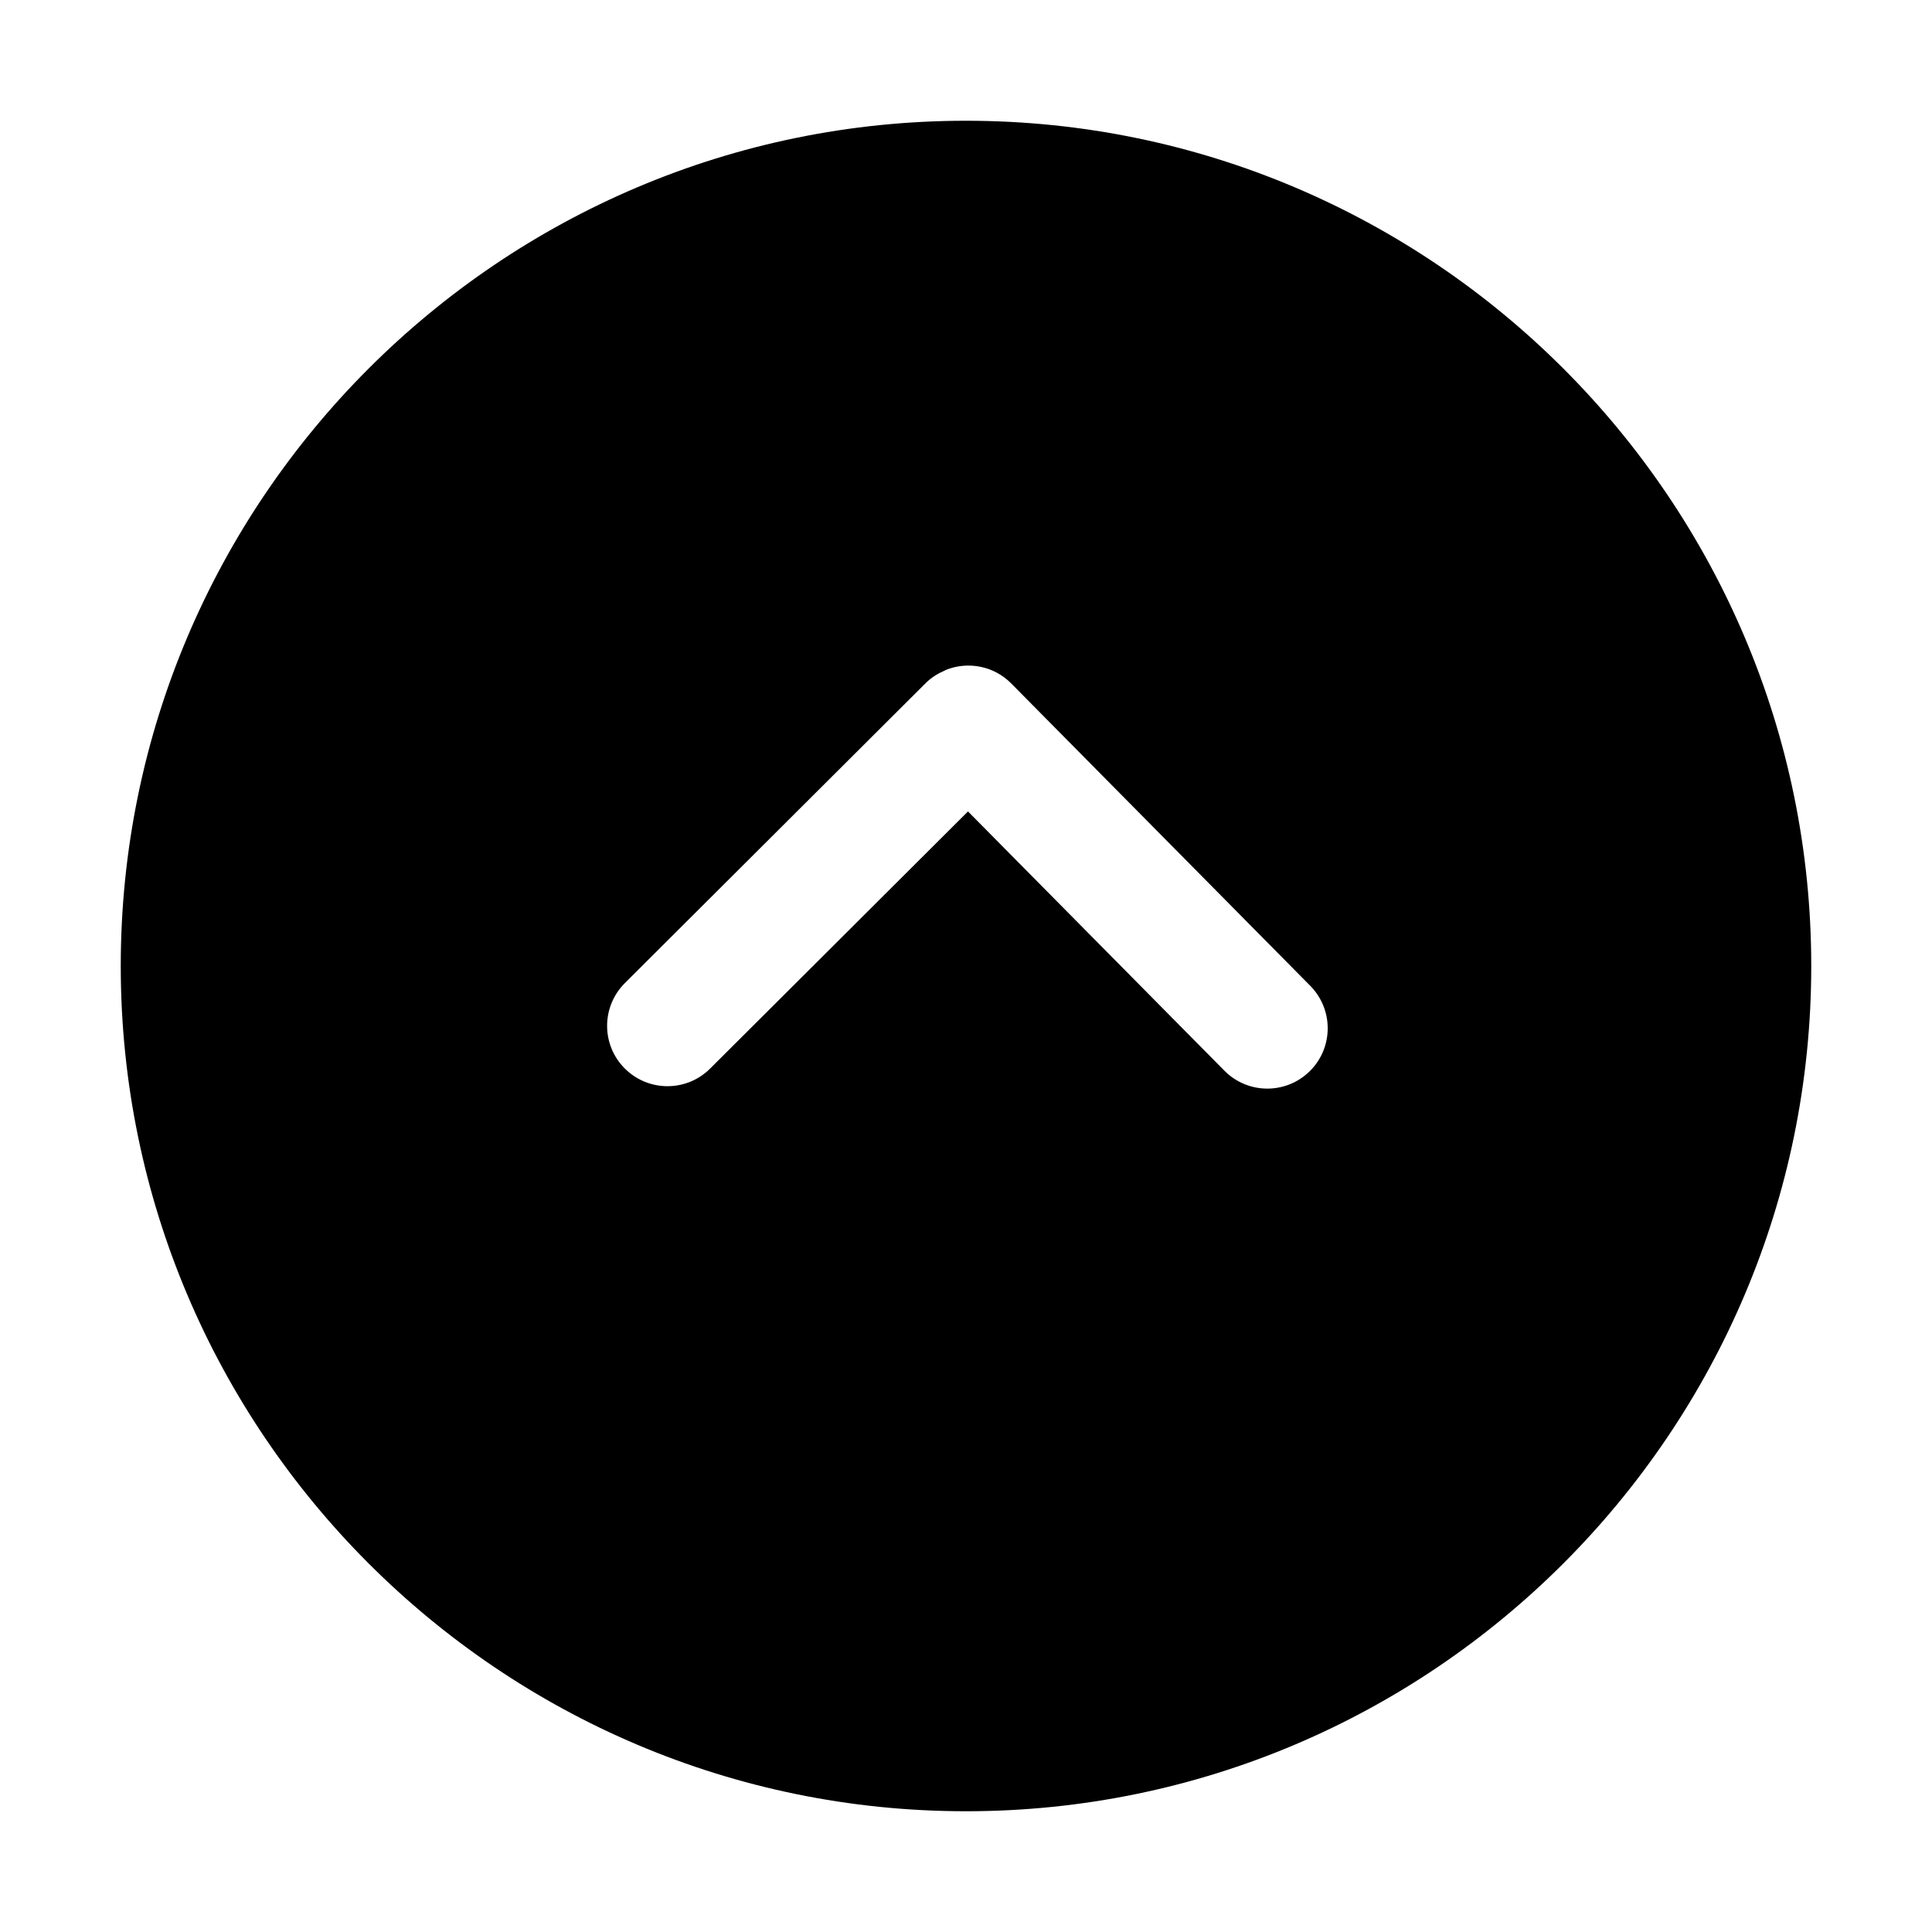 <svg t="1567949497793" class="icon" viewBox="0 0 1024 1024" version="1.1" xmlns="http://www.w3.org/2000/svg" p-id="10661" width="200" height="200"><path d="M64 512c0 247.039 200.961 448 448 448s448-200.961 448-448S759.039 64 512 64 64 264.961 64 512zM535.968 362.24l158.496 160.255c6.145 6.239 9.248 14.369 9.248 22.497 0 8.255-3.169 16.512-9.504 22.751-12.576 12.416-32.801 12.32-45.248-0.256L513.055 430.079 376.383 566.367c-12.513 12.48-32.768 12.447-45.248-0.064-12.513-12.513-12.447-32.768 0.064-45.248l159.359-158.912c0.033-0.033 0.064-0.033 0.096-0.064s0.033-0.064 0.064-0.096c2.976-2.943 6.432-5.056 10.048-6.592 0.127-0.064 0.256-0.224 0.384-0.256C512.767 350.399 526.592 352.768 535.968 362.24z" p-id="10662"></path></svg>